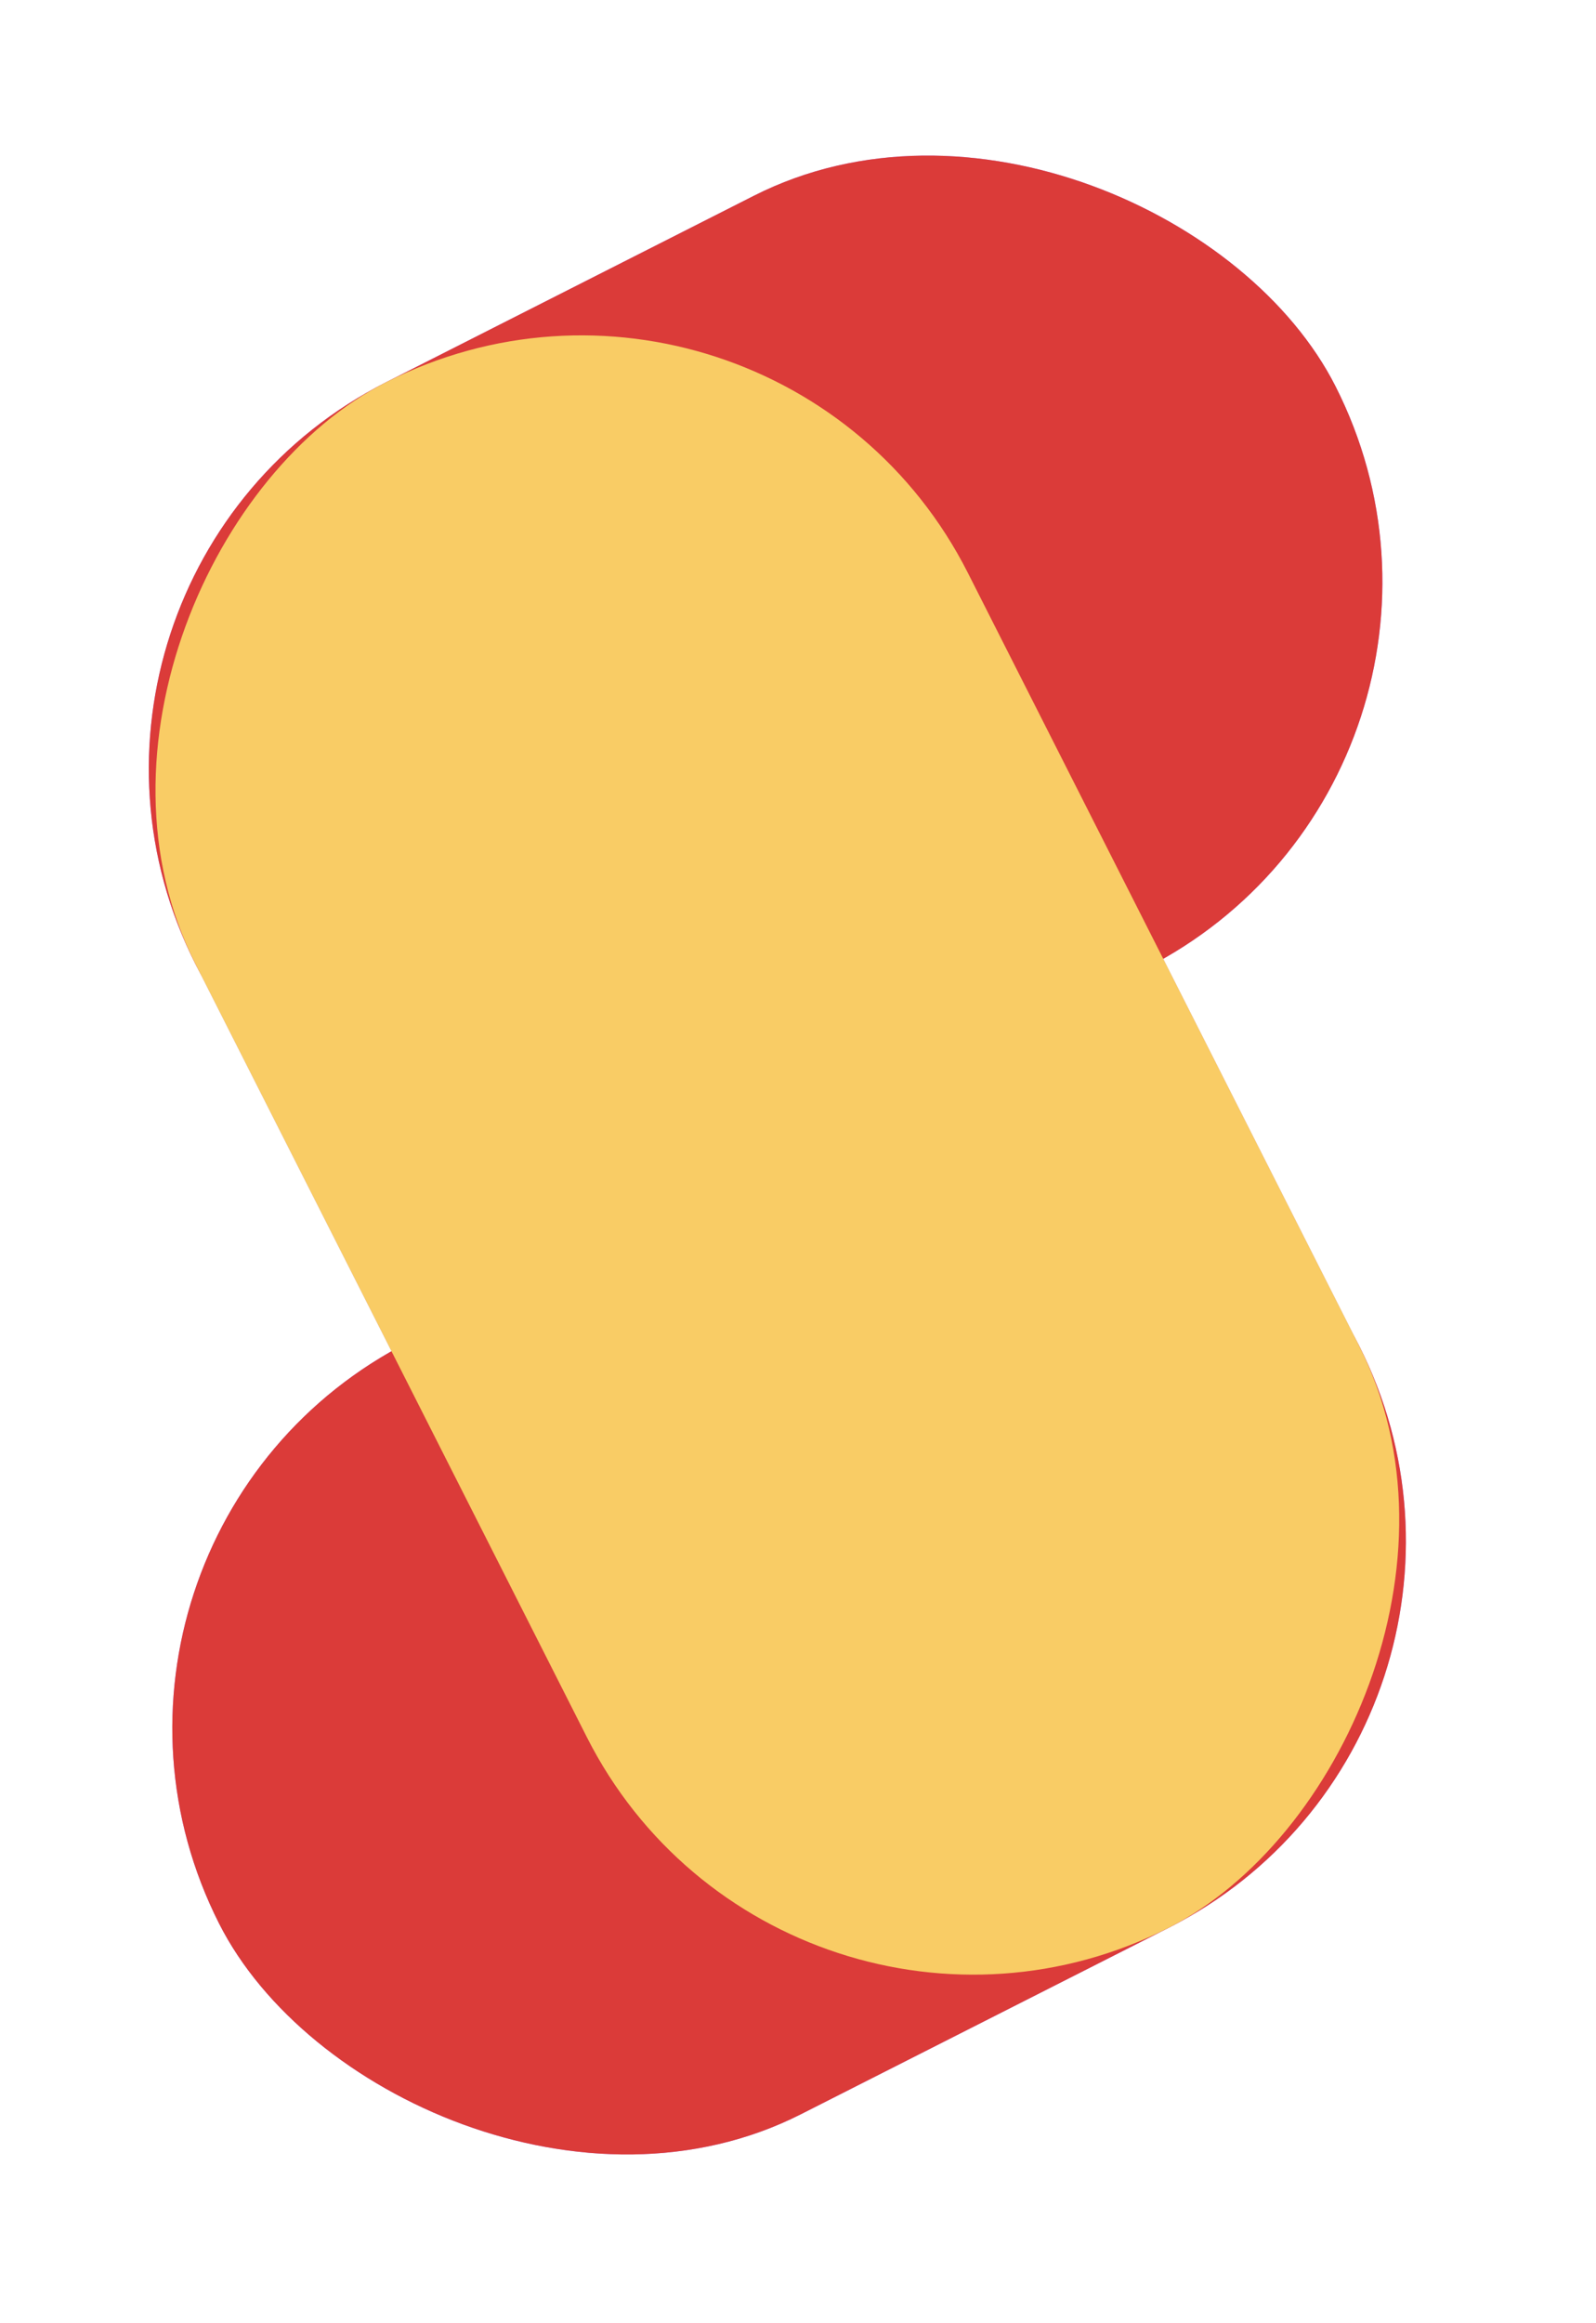 <svg width="33" height="48" viewBox="0 0 33 48" fill="none" xmlns="http://www.w3.org/2000/svg">
<rect x="32.146" y="35.786" width="26.423" height="17.899" rx="8.95" transform="rotate(153.132 32.146 35.786)" fill="#B77EFF"/>
<rect x="31.66" y="15.967" width="26.423" height="17.899" rx="8.95" transform="rotate(153.132 31.66 15.967)" fill="#B77EFF"/>
<rect x="16.179" y="43.875" width="35.798" height="17.899" rx="8.95" transform="rotate(-116.868 16.179 43.875)" fill="#CFA9FF"/>
<rect x="32.146" y="35.786" width="26.423" height="17.899" rx="8.95" transform="rotate(153.132 32.146 35.786)" fill="#DB3B39"/>
<rect x="31.66" y="15.967" width="26.423" height="17.899" rx="8.95" transform="rotate(153.132 31.66 15.967)" fill="#DB3B39"/>
<rect x="16.179" y="43.875" width="35.798" height="17.899" rx="8.95" transform="rotate(-116.868 16.179 43.875)" fill="#F9CC65"/>
</svg>
